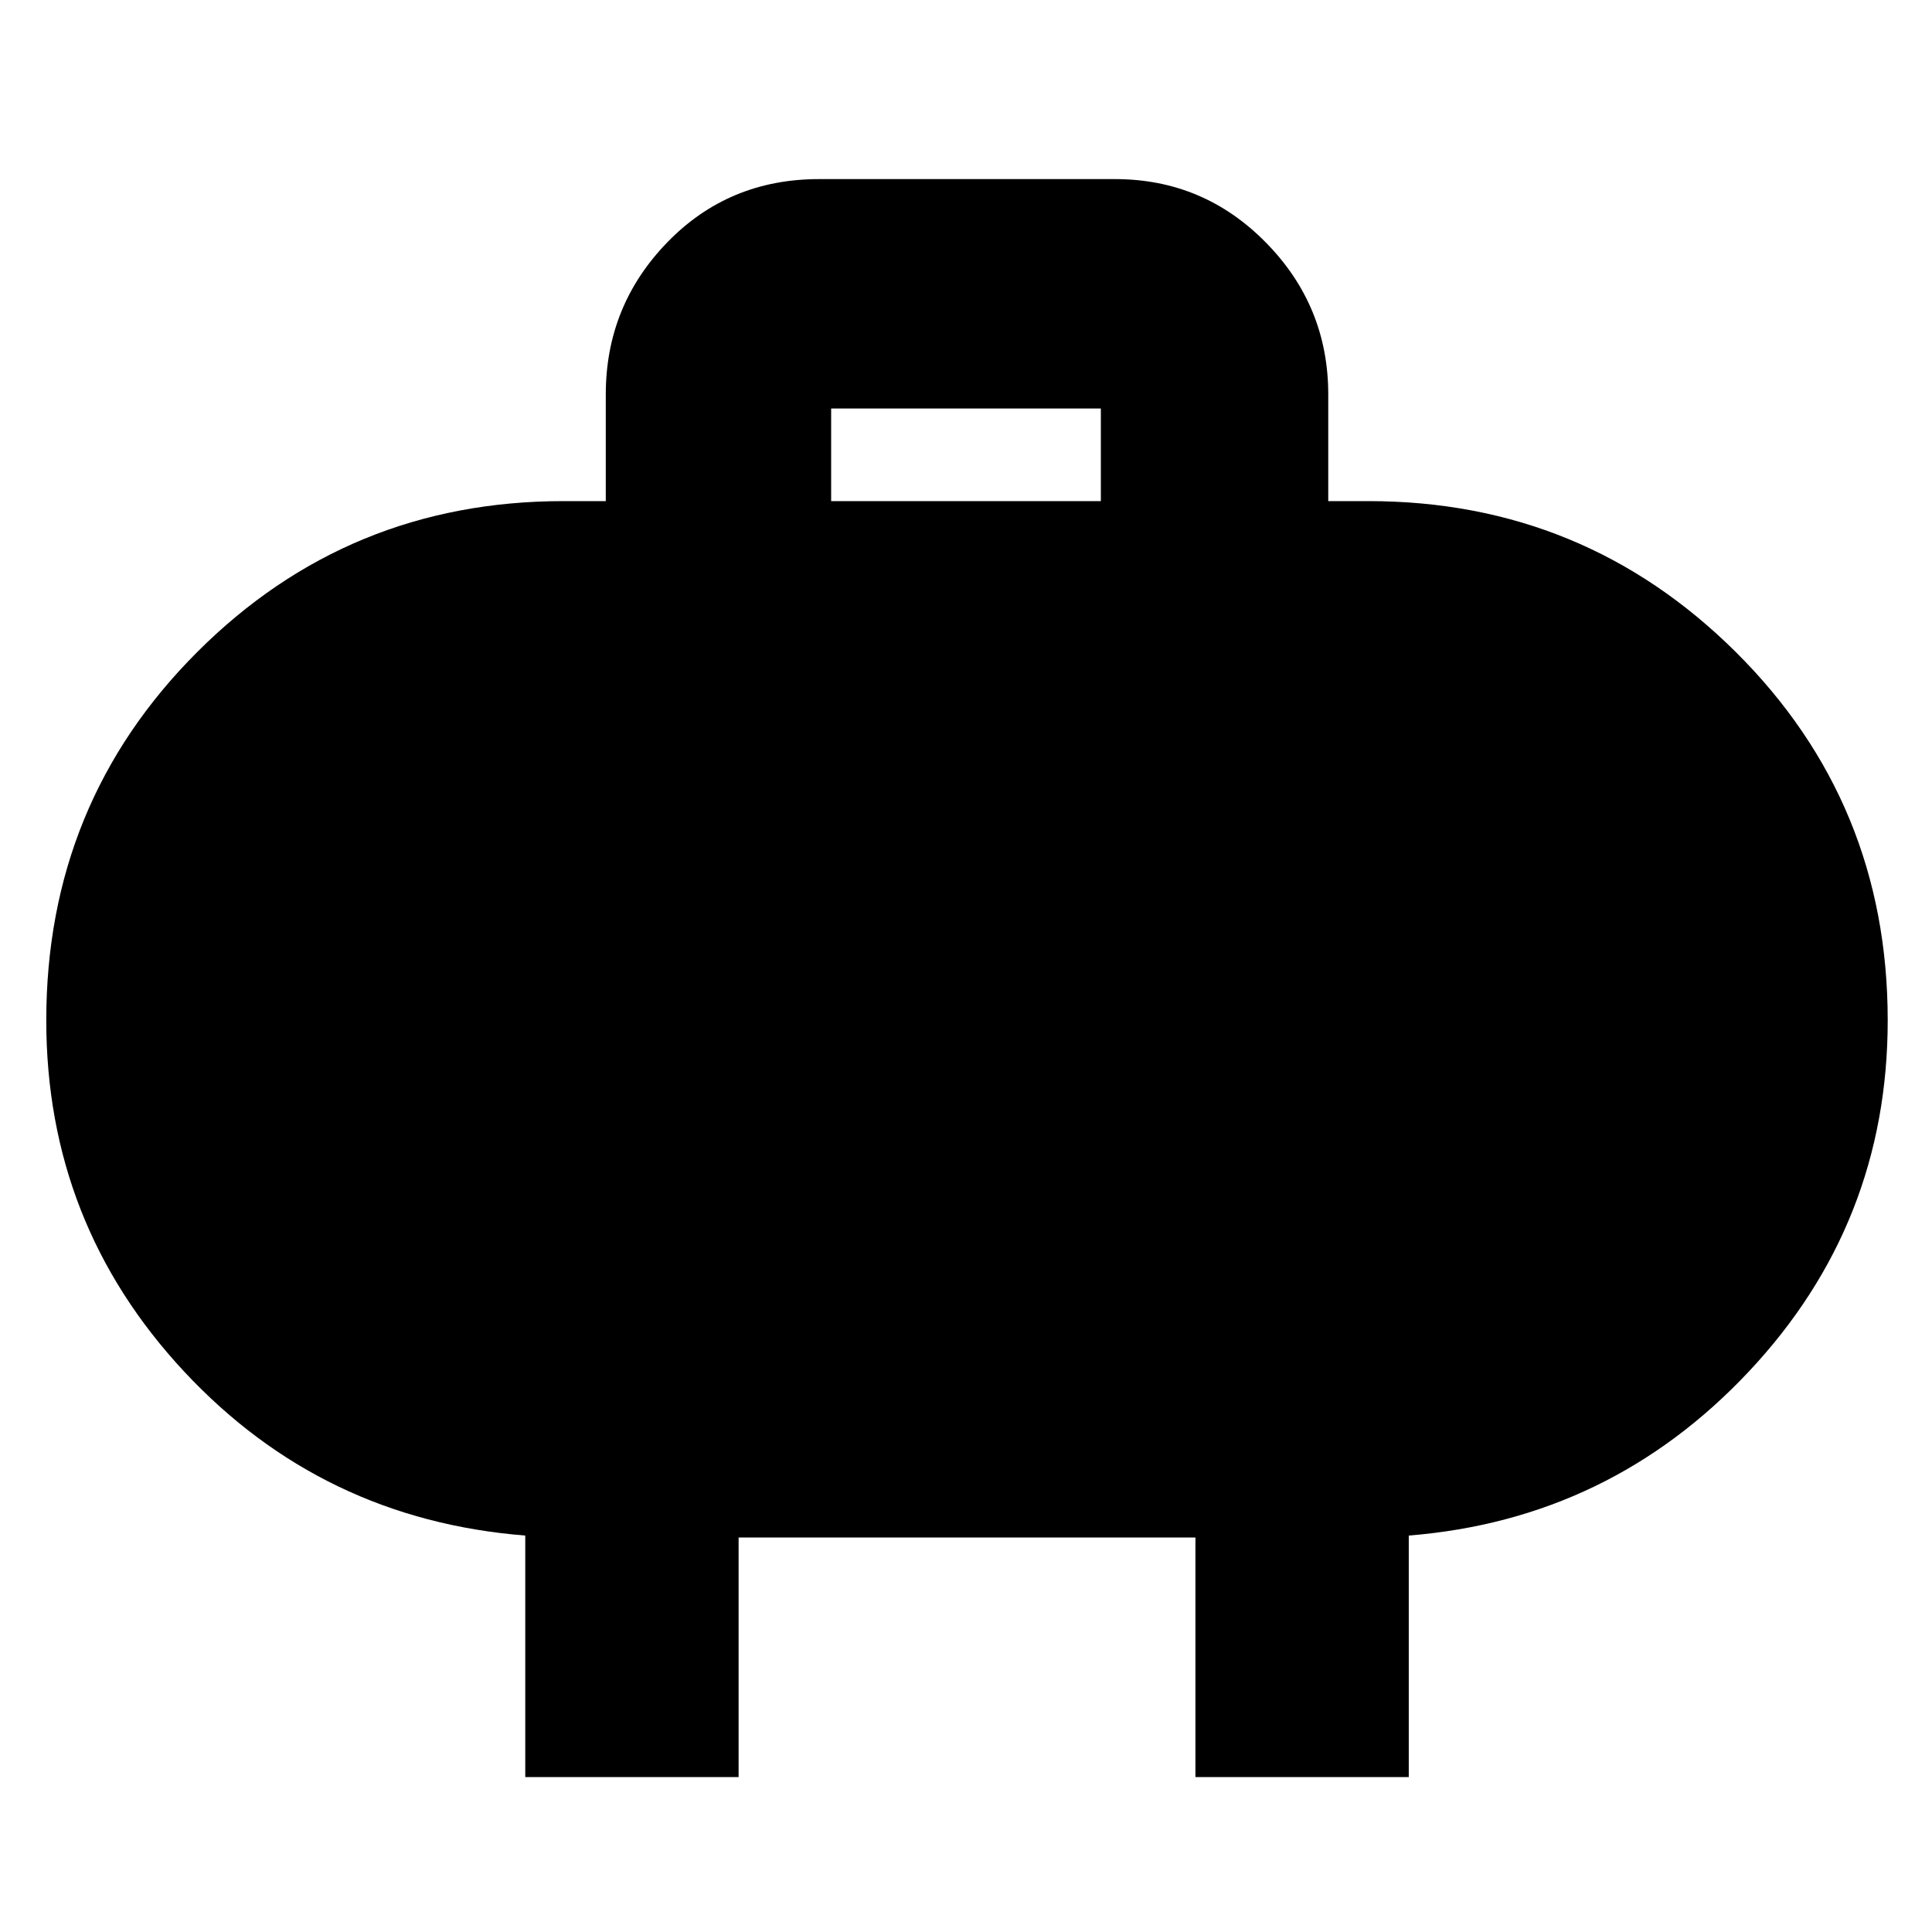 <svg xmlns="http://www.w3.org/2000/svg" height="40" width="40"><path d="M17.208 10.375h5.584V8.458h-5.584ZM27.5 8.167v2.208h.833q4.459 0 7.605 3.125 3.145 3.125 3.145 7.625 0 4.208-2.875 7.271-2.875 3.062-7.041 3.396v5H24.75v-4.959h-9.458v4.959h-4.417v-5q-4.208-.334-7.063-3.396Q.958 25.333.958 21.125q0-4.5 3.125-7.625t7.584-3.125h.875V8.167q0-1.834 1.27-3.146 1.271-1.313 3.146-1.313h6.125q1.834 0 3.125 1.313Q27.5 6.333 27.5 8.167Z"/></svg>